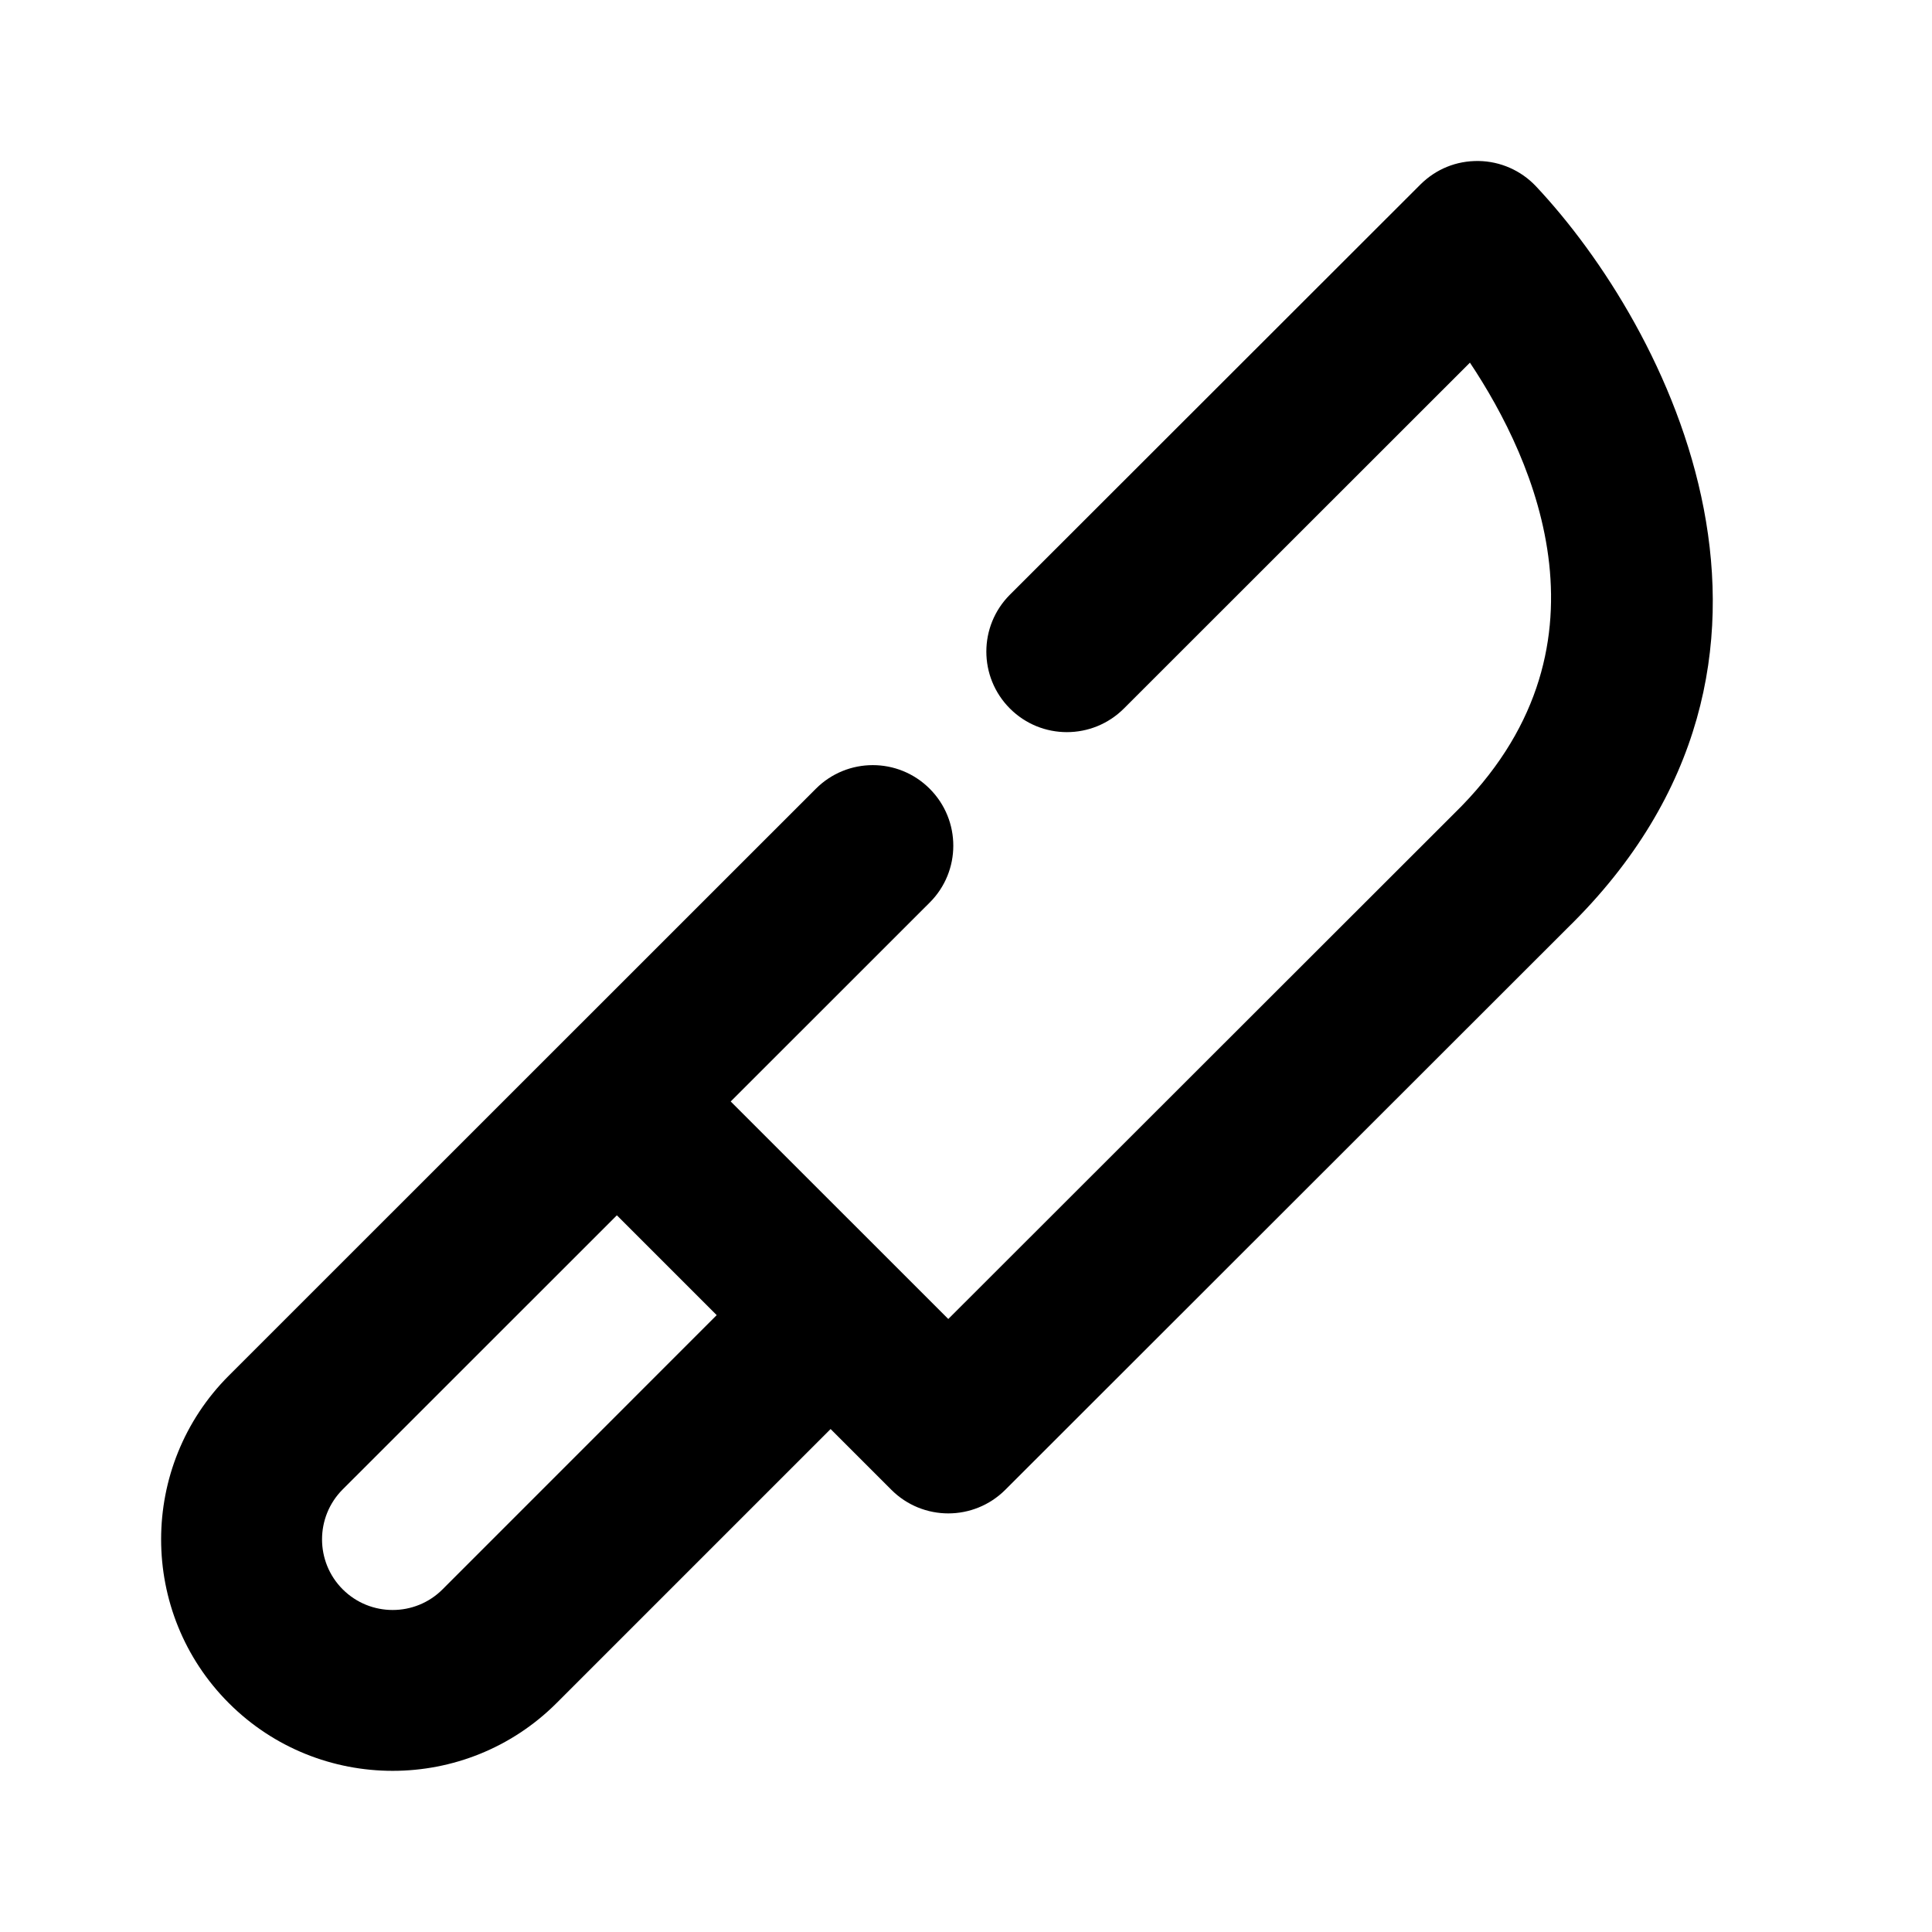 <?xml version="1.0" encoding="utf-8"?>
<!-- Generator: Adobe Illustrator 25.4.1, SVG Export Plug-In . SVG Version: 6.00 Build 0)  -->
<svg version="1.1" id="Icons" xmlns="http://www.w3.org/2000/svg" xmlns:xlink="http://www.w3.org/1999/xlink" x="0px" y="0px"
	 viewBox="0 0 24 24" style="enable-background:new 0 0 24 24;" xml:space="preserve">
<g id="Knife-1">
	<path d="M19.081,2.315C18.896,2.118,18.638,2.004,18.368,2c-0.277-0.004-0.531,0.101-0.723,0.292l-5.099,5.095
		c-0.391,0.391-0.391,1.024,0,1.415c0.391,0.391,1.024,0.39,1.415,0l4.299-4.297c0.813,1.22,1.878,3.577-0.196,5.601l-6.284,6.279
		l-2.703-2.702l2.472-2.471c0.391-0.39,0.391-1.023,0-1.414s-1.023-0.391-1.414,0l-7.292,7.29c-1.122,1.122-1.122,2.947,0,4.069
		c0.561,0.561,1.298,0.841,2.035,0.841s1.474-0.281,2.035-0.841l3.405-3.405l0.755,0.755c0.195,0.195,0.451,0.293,0.707,0.293
		s0.512-0.098,0.707-0.292l6.983-6.978C22.882,8.199,20.708,4.046,19.081,2.315z M5.498,19.743c-0.342,0.343-0.899,0.342-1.241,0
		c-0.342-0.342-0.342-0.899,0-1.241l3.406-3.405l1.24,1.24L5.498,19.743z"/>
</g>
</svg>
